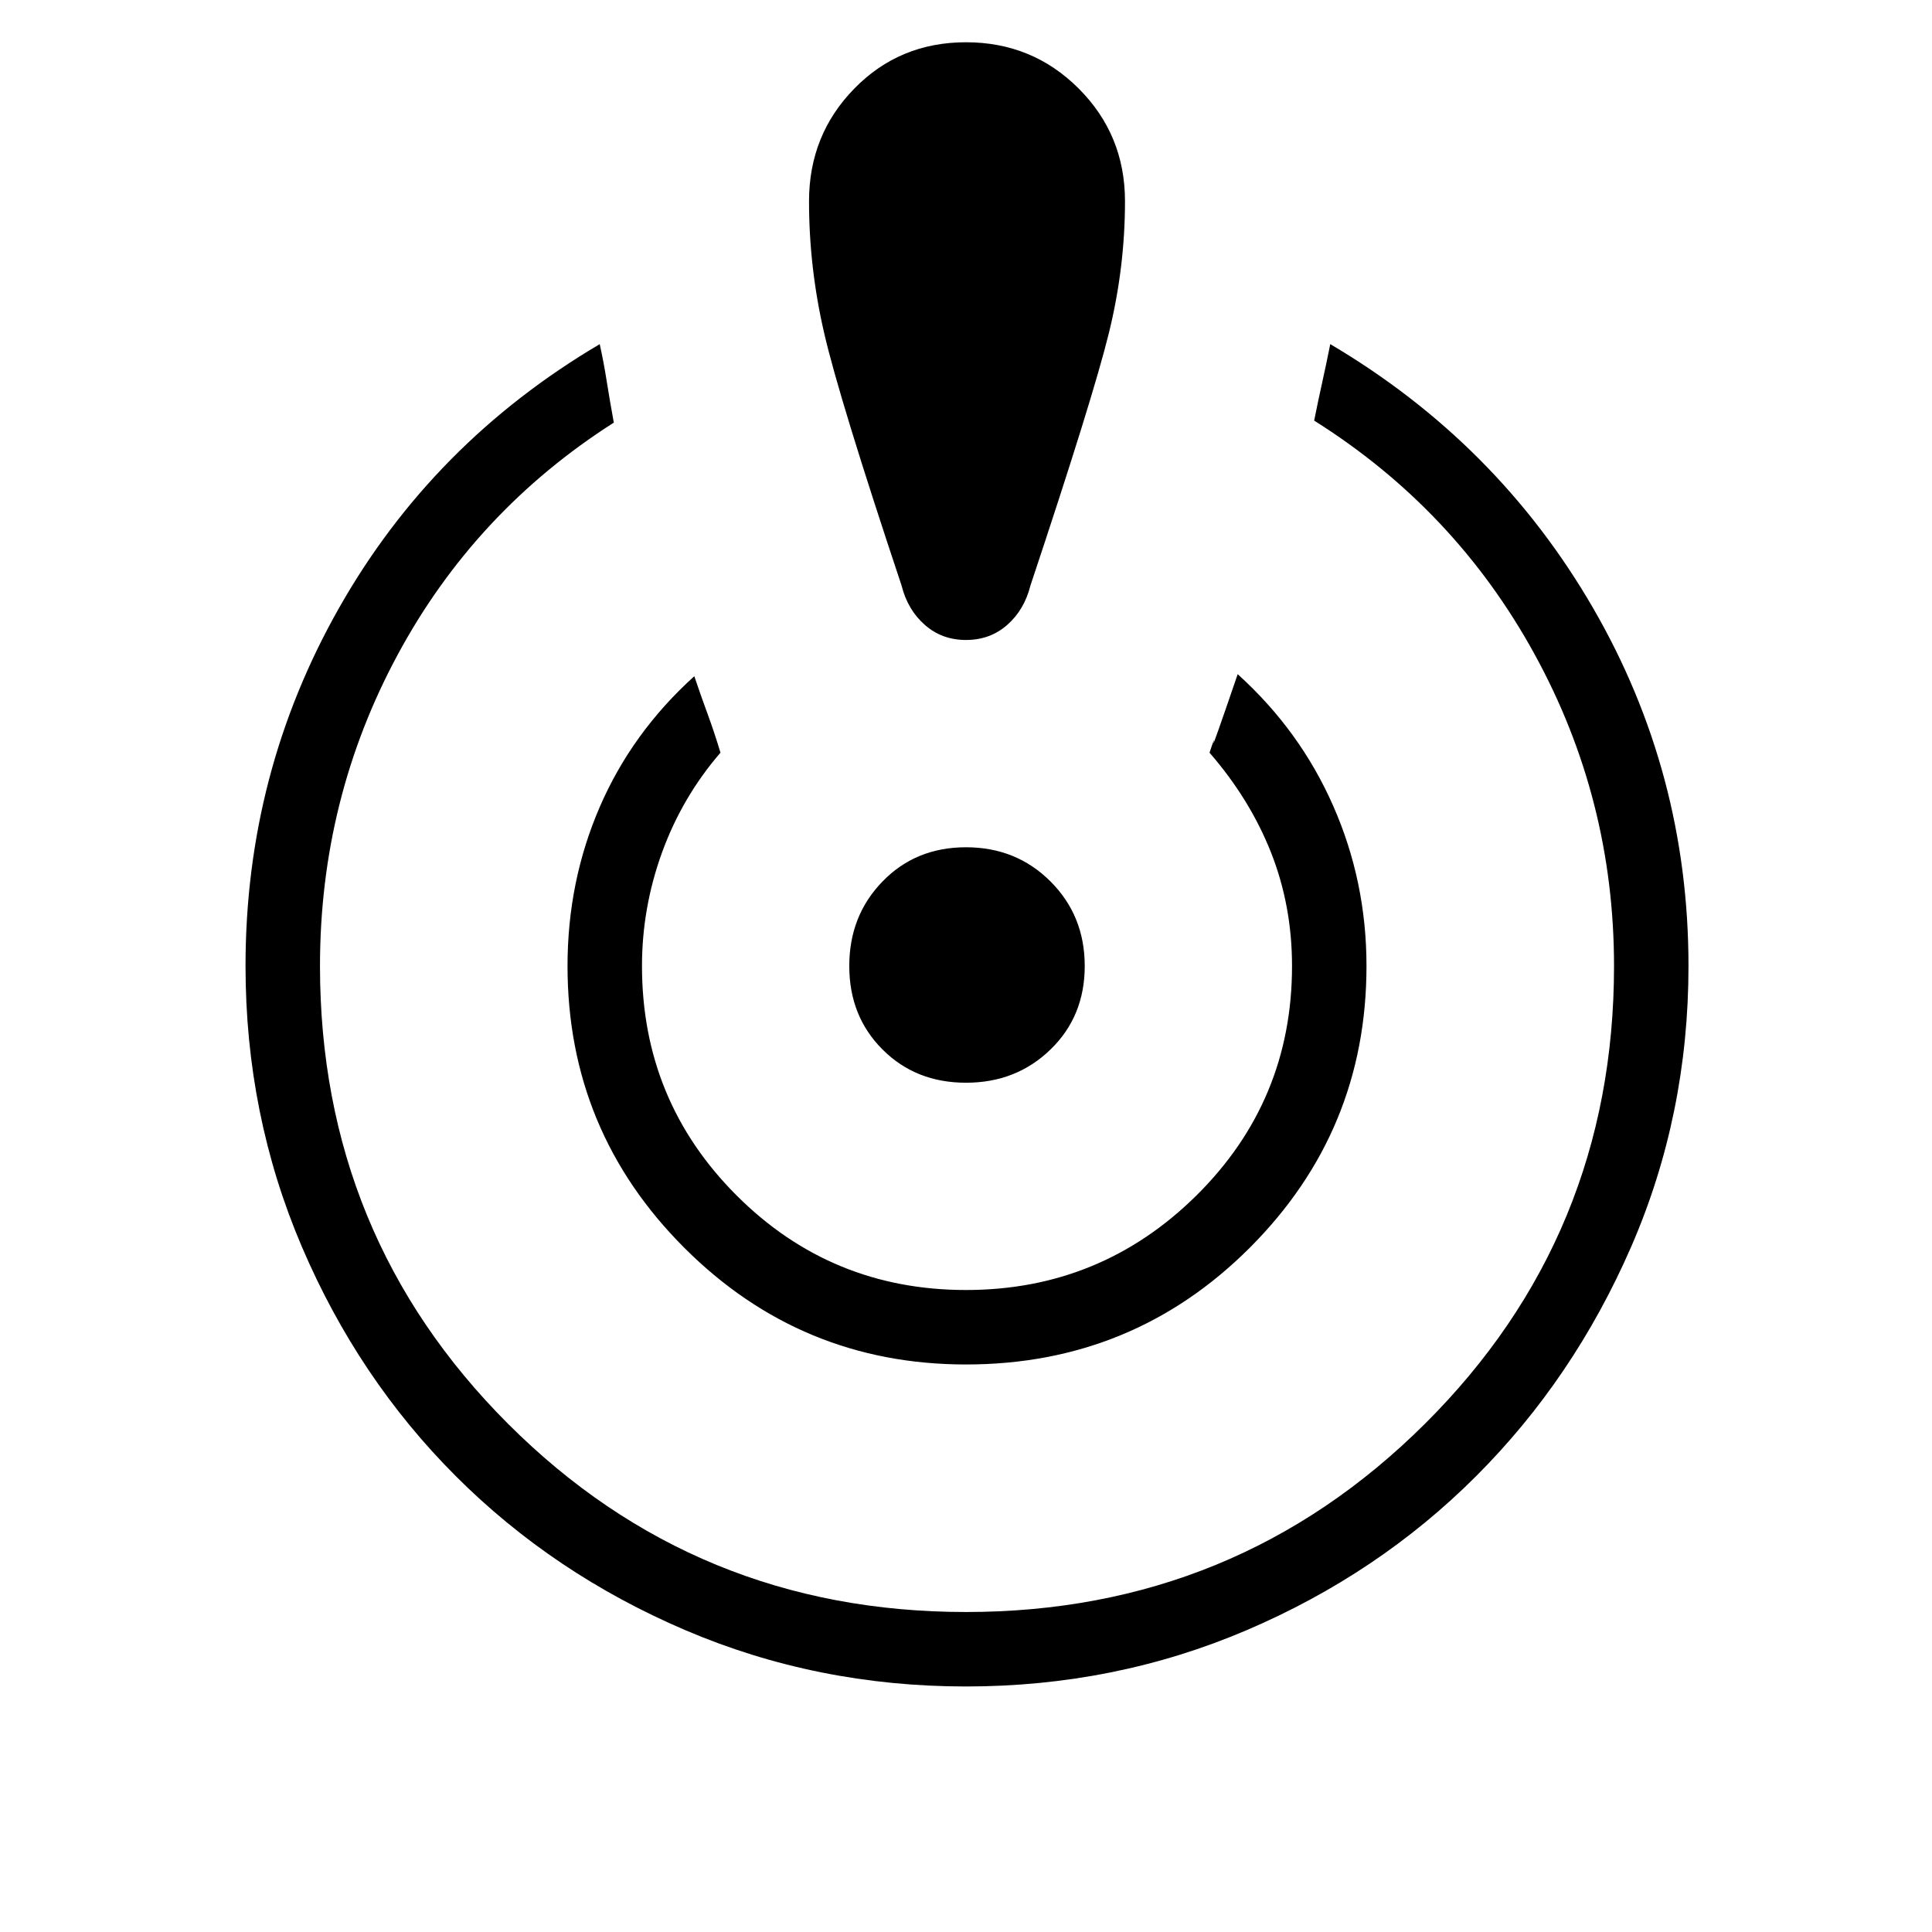 <svg xmlns="http://www.w3.org/2000/svg" height="24" width="24"><path d="M12 20.95Q10.15 20.95 8.512 20.25Q6.875 19.55 5.662 18.337Q4.45 17.125 3.75 15.488Q3.05 13.85 3.05 12Q3.05 9.6 4.213 7.55Q5.375 5.5 7.45 4.275Q7.5 4.5 7.537 4.737Q7.575 4.975 7.625 5.25Q5.9 6.35 4.938 8.137Q3.975 9.925 3.975 12Q3.975 15.35 6.312 17.688Q8.65 20.025 12 20.025Q15.35 20.025 17.7 17.688Q20.05 15.35 20.05 12Q20.05 9.925 19.062 8.125Q18.075 6.325 16.325 5.225Q16.375 4.975 16.425 4.75Q16.475 4.525 16.525 4.275Q18.6 5.5 19.788 7.55Q20.975 9.6 20.975 12Q20.975 13.85 20.263 15.488Q19.55 17.125 18.337 18.337Q17.125 19.55 15.488 20.25Q13.85 20.95 12 20.95ZM12 16.95Q9.95 16.95 8.5 15.5Q7.05 14.05 7.05 12Q7.05 10.95 7.45 10.025Q7.85 9.1 8.625 8.4Q8.7 8.625 8.788 8.863Q8.875 9.1 8.95 9.35Q8.475 9.9 8.225 10.587Q7.975 11.275 7.975 12Q7.975 13.675 9.15 14.85Q10.325 16.025 12 16.025Q13.675 16.025 14.863 14.85Q16.05 13.675 16.05 12Q16.05 11.25 15.788 10.587Q15.525 9.925 15.025 9.35Q15.1 9.125 15.075 9.225Q15.05 9.325 15.375 8.375Q16.15 9.075 16.562 10.012Q16.975 10.95 16.975 12Q16.975 14.05 15.525 15.5Q14.075 16.95 12 16.95ZM12 0.525Q12.825 0.525 13.4 1.1Q13.975 1.675 13.975 2.5Q13.975 3.325 13.775 4.137Q13.575 4.95 12.8 7.275Q12.725 7.575 12.513 7.762Q12.3 7.95 12 7.95Q11.7 7.95 11.488 7.762Q11.275 7.575 11.2 7.275Q10.425 4.95 10.238 4.137Q10.05 3.325 10.05 2.5Q10.05 1.675 10.613 1.1Q11.175 0.525 12 0.525ZM12 13.45Q11.375 13.45 10.963 13.037Q10.55 12.625 10.55 12Q10.55 11.375 10.963 10.95Q11.375 10.525 12 10.525Q12.625 10.525 13.05 10.95Q13.475 11.375 13.475 12Q13.475 12.625 13.05 13.037Q12.625 13.45 12 13.45Z"/></svg>